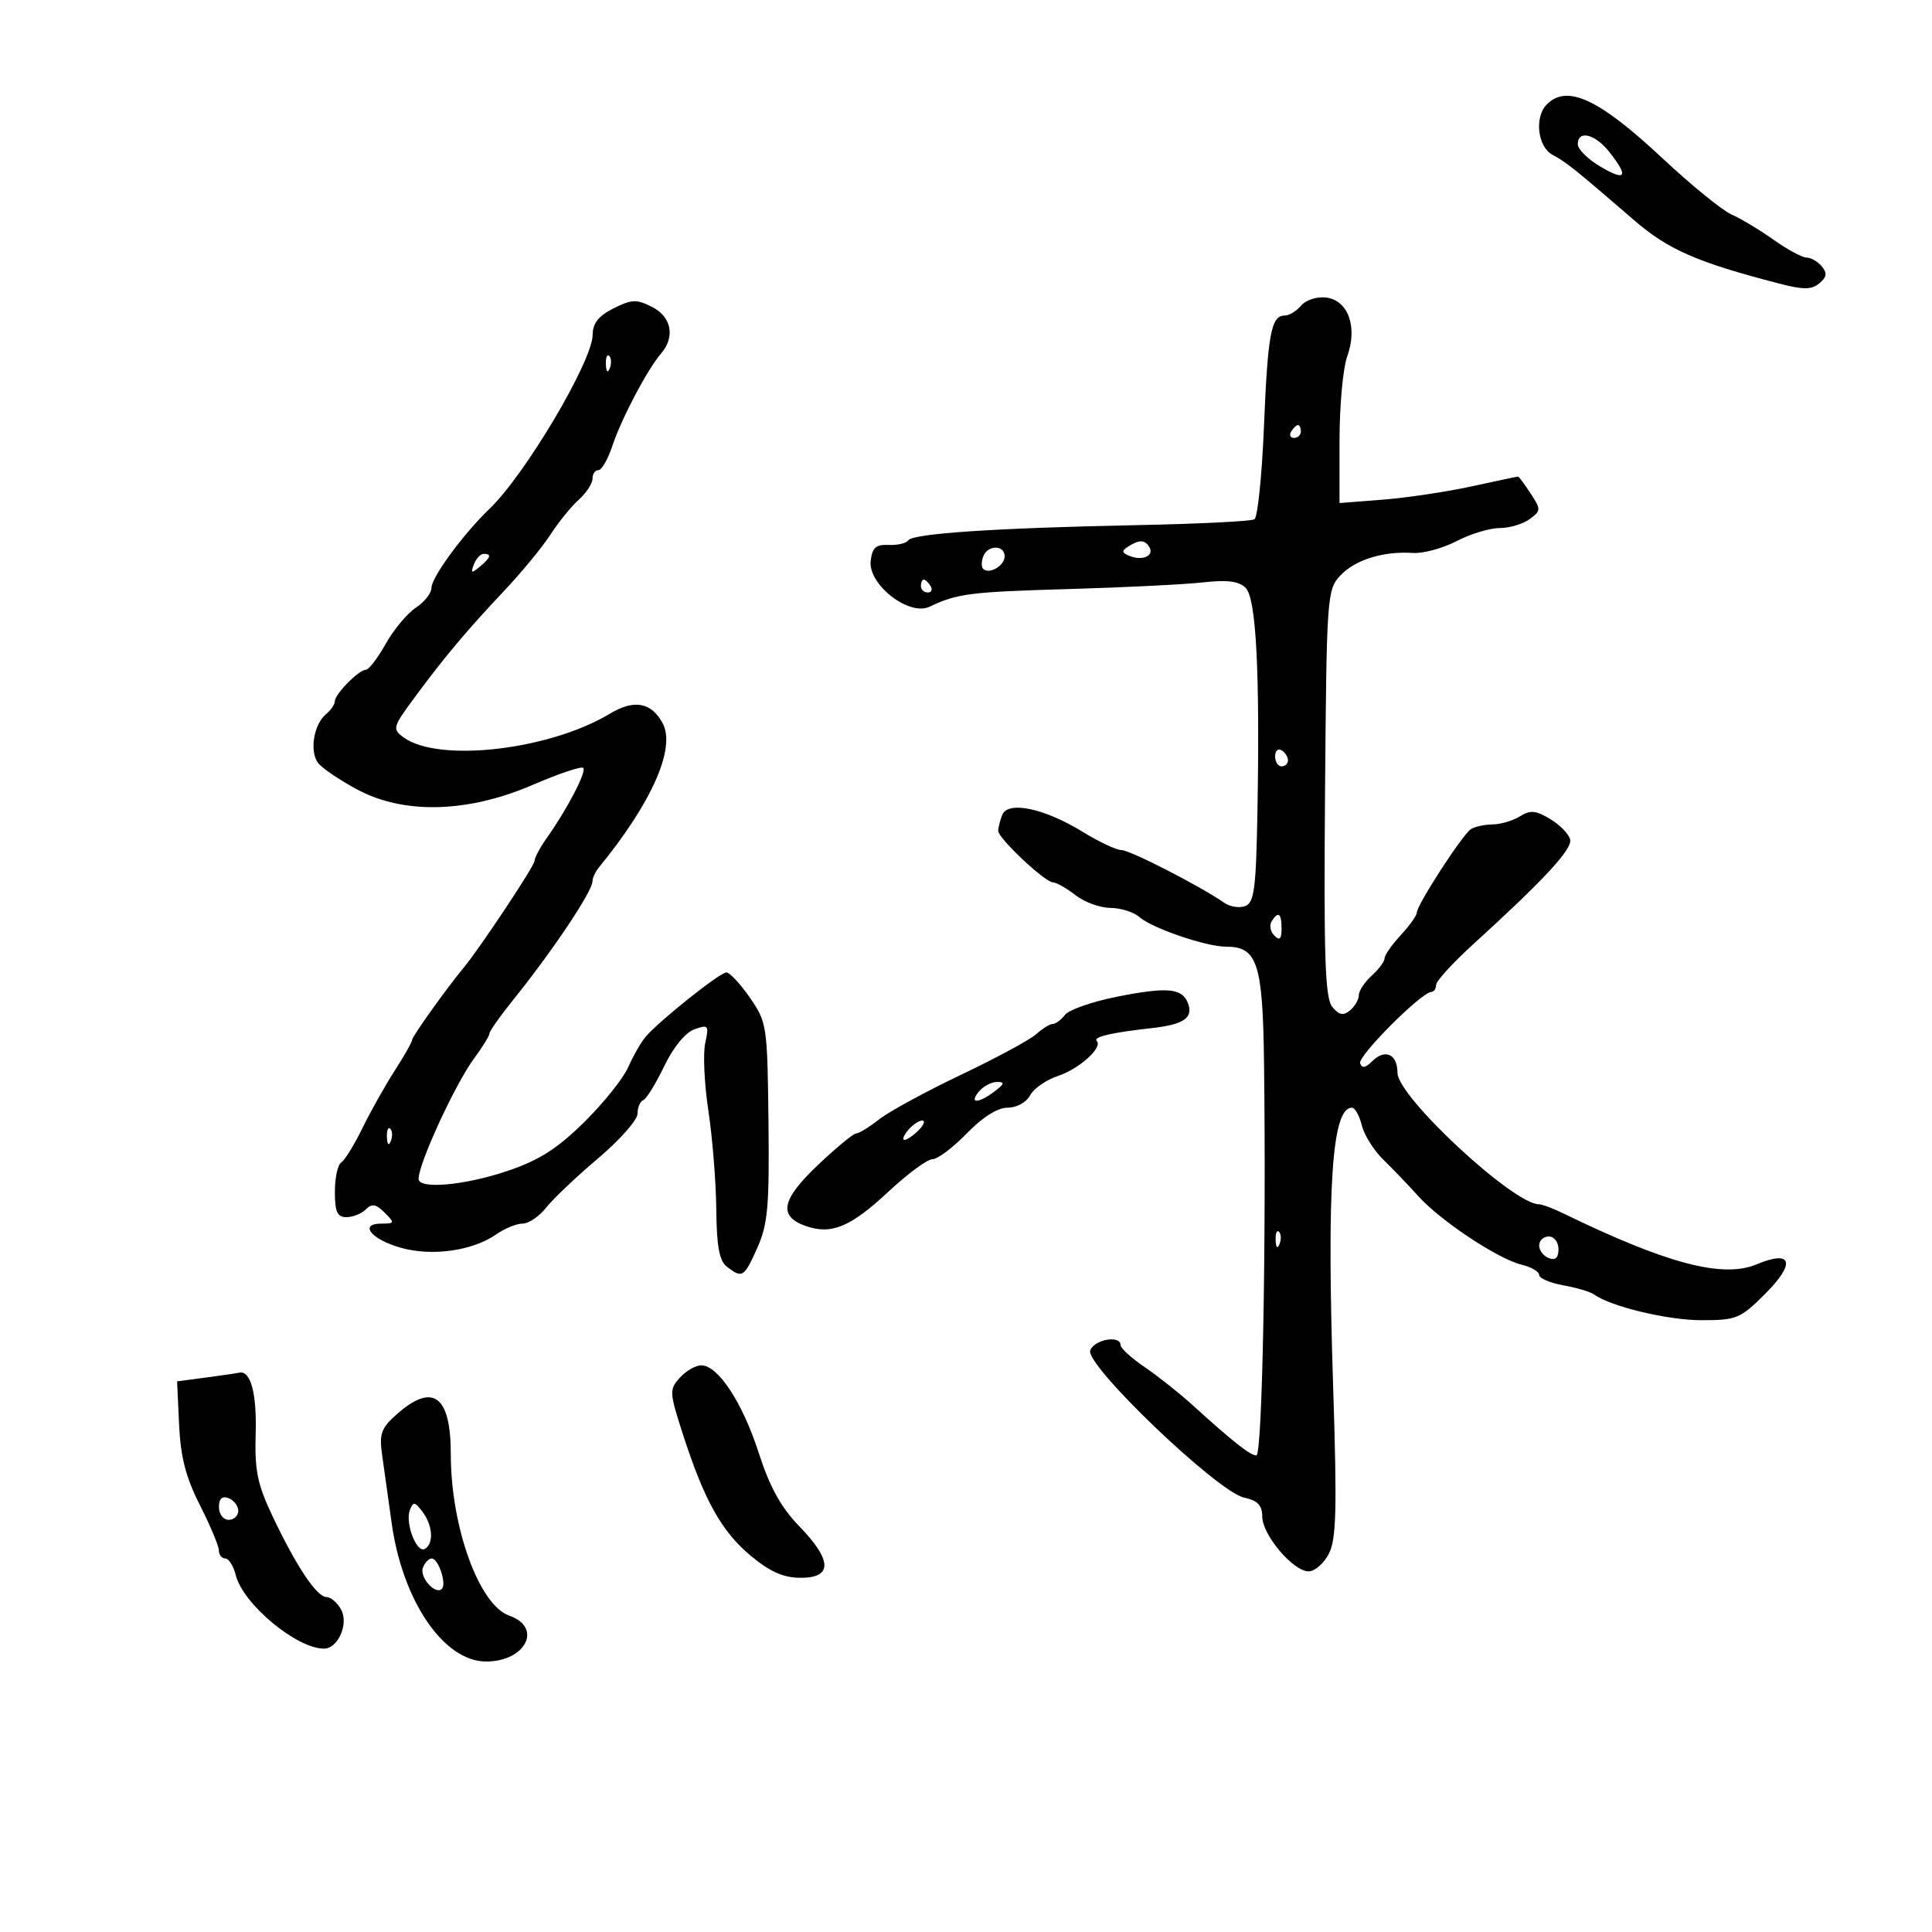 <svg xmlns="http://www.w3.org/2000/svg" width="300" height="300" viewBox="0 0 300 300" version="1.1">
	<path d="M 240.200 16.200 C 238.227 18.173, 238.748 22.795, 241.085 24.046 C 243.234 25.196, 244.467 26.184, 253.755 34.202 C 259.057 38.779, 263.501 40.721, 276.243 44.026 C 280.032 45.009, 281.292 45.003, 282.506 43.995 C 283.661 43.036, 283.753 42.408, 282.890 41.367 C 282.266 40.615, 281.203 40, 280.528 40 C 279.852 40, 277.545 38.754, 275.400 37.230 C 273.255 35.707, 270.320 33.943, 268.877 33.310 C 267.434 32.677, 262.594 28.736, 258.120 24.552 C 248.298 15.366, 243.343 13.057, 240.200 16.200 M 245 22.401 C 245 23.172, 246.575 24.732, 248.500 25.867 C 252.475 28.213, 252.947 27.474, 249.927 23.635 C 247.696 20.798, 245 20.123, 245 22.401 M 95.273 47.881 C 92.936 49.053, 92.039 50.194, 92.023 52.015 C 91.986 56.099, 81.549 73.697, 76.019 79 C 71.939 82.912, 67 89.636, 67 91.279 C 67 92.099, 65.911 93.483, 64.581 94.355 C 63.250 95.227, 61.142 97.754, 59.897 99.970 C 58.651 102.187, 57.265 104, 56.816 104 C 55.724 104, 52 107.771, 52 108.878 C 52 109.360, 51.375 110.274, 50.611 110.908 C 48.714 112.483, 48.036 116.677, 49.389 118.467 C 50 119.276, 52.750 121.140, 55.500 122.609 C 62.767 126.493, 72.673 126.219, 82.772 121.854 C 86.772 120.125, 90.281 118.948, 90.571 119.238 C 91.126 119.793, 88.064 125.670, 84.883 130.154 C 83.847 131.614, 83 133.205, 83 133.689 C 83 134.464, 74.449 147.334, 71.926 150.356 C 69.398 153.383, 64 160.946, 64 161.460 C 64 161.779, 62.776 163.943, 61.279 166.270 C 59.782 168.596, 57.526 172.615, 56.264 175.200 C 55.002 177.785, 53.527 180.175, 52.985 180.509 C 52.443 180.844, 52 182.891, 52 185.059 C 52 188.187, 52.371 189, 53.800 189 C 54.790 189, 56.143 188.457, 56.807 187.793 C 57.750 186.850, 58.388 186.959, 59.721 188.293 C 61.331 189.902, 61.304 190, 59.246 190 C 55.654 190, 57.638 192.463, 62.276 193.762 C 67.117 195.118, 73.415 194.224, 77.073 191.662 C 78.377 190.748, 80.212 190, 81.150 190 C 82.088 190, 83.733 188.884, 84.806 187.519 C 85.880 186.154, 89.512 182.709, 92.879 179.862 C 96.246 177.015, 99 173.894, 99 172.926 C 99 171.958, 99.395 171.017, 99.879 170.833 C 100.362 170.650, 101.825 168.284, 103.129 165.576 C 104.555 162.613, 106.428 160.324, 107.829 159.829 C 110.003 159.061, 110.114 159.203, 109.506 161.973 C 109.147 163.605, 109.369 168.339, 109.999 172.493 C 110.629 176.647, 111.180 183.523, 111.224 187.773 C 111.284 193.610, 111.694 195.798, 112.902 196.718 C 115.278 198.530, 115.530 198.371, 117.598 193.756 C 119.230 190.115, 119.476 187.337, 119.329 174.174 C 119.162 159.248, 119.084 158.729, 116.443 154.917 C 114.950 152.763, 113.307 151, 112.793 151 C 111.790 151, 102.356 158.517, 100.243 161 C 99.541 161.825, 98.331 163.941, 97.554 165.702 C 96.778 167.463, 93.684 171.324, 90.679 174.281 C 86.514 178.380, 83.689 180.173, 78.787 181.829 C 72.127 184.079, 65 184.708, 65 183.047 C 65 180.648, 70.709 168.272, 73.641 164.317 C 74.938 162.566, 76 160.842, 76 160.485 C 76 160.128, 77.688 157.741, 79.750 155.179 C 85.809 147.653, 92 138.393, 92 136.857 C 92 136.339, 92.444 135.372, 92.987 134.708 C 101.225 124.627, 104.966 116.173, 102.898 112.310 C 101.156 109.055, 98.463 108.558, 94.735 110.805 C 85.300 116.490, 68.078 118.468, 62.652 114.491 C 60.896 113.204, 60.981 112.897, 64.366 108.318 C 69.071 101.953, 72.429 97.956, 78.338 91.685 C 81.026 88.833, 84.241 84.925, 85.483 83 C 86.725 81.075, 88.699 78.643, 89.870 77.595 C 91.042 76.547, 92 75.085, 92 74.345 C 92 73.605, 92.415 73, 92.922 73 C 93.430 73, 94.402 71.313, 95.082 69.250 C 96.464 65.061, 100.533 57.337, 102.630 54.921 C 104.877 52.332, 104.281 49.194, 101.250 47.657 C 98.853 46.442, 98.085 46.471, 95.273 47.881 M 202.042 47.449 C 201.334 48.302, 200.183 49, 199.485 49 C 197.386 49, 196.855 51.849, 196.265 66.284 C 195.954 73.864, 195.289 80.321, 194.786 80.632 C 194.283 80.943, 186.137 81.352, 176.685 81.539 C 154.775 81.975, 141.724 82.839, 141.039 83.900 C 140.742 84.358, 139.375 84.681, 138 84.617 C 136.016 84.524, 135.438 85.035, 135.199 87.092 C 134.773 90.761, 141.155 95.730, 144.341 94.211 C 148.638 92.162, 150.628 91.909, 165.941 91.468 C 174.498 91.221, 183.862 90.758, 186.750 90.438 C 190.586 90.013, 192.383 90.240, 193.427 91.284 C 195.058 92.915, 195.649 104.262, 195.250 126.281 C 195.038 137.969, 194.752 140.158, 193.364 140.691 C 192.464 141.036, 191.002 140.812, 190.114 140.192 C 186.447 137.634, 175.463 132, 174.143 132 C 173.361 132, 170.641 130.720, 168.099 129.156 C 162.149 125.495, 156.477 124.314, 155.616 126.558 C 155.277 127.441, 155 128.548, 155 129.019 C 155 130.168, 162.237 136.975, 163.500 137.014 C 164.050 137.031, 165.625 137.924, 167 139 C 168.375 140.076, 170.815 140.966, 172.421 140.978 C 174.028 140.990, 176.053 141.628, 176.921 142.396 C 178.882 144.129, 187.274 147, 190.380 147 C 195.255 147, 196.086 149.553, 196.279 165.135 C 196.632 193.620, 195.999 226, 195.089 226 C 194.140 226, 191.505 223.921, 185.169 218.171 C 183.151 216.340, 179.813 213.693, 177.750 212.288 C 175.688 210.884, 174 209.344, 174 208.867 C 174 207.274, 169.946 207.976, 169.291 209.684 C 168.436 211.913, 189.025 231.627, 193.156 232.534 C 195.284 233.002, 196 233.743, 196 235.477 C 196 238.318, 200.798 244, 203.197 244 C 204.160 244, 205.580 242.762, 206.352 241.250 C 207.503 238.994, 207.622 234.365, 207.015 215.500 C 206.004 184.125, 206.815 172, 209.927 172 C 210.398 172, 211.089 173.238, 211.463 174.750 C 211.837 176.262, 213.349 178.668, 214.822 180.096 C 216.295 181.523, 218.729 184.061, 220.231 185.736 C 223.647 189.543, 232.603 195.490, 236.250 196.373 C 237.762 196.739, 239 197.459, 239 197.974 C 239 198.488, 240.688 199.213, 242.750 199.585 C 244.813 199.957, 246.950 200.588, 247.500 200.989 C 250.089 202.873, 258.931 205, 264.178 205 C 269.661 205, 270.239 204.761, 274.100 200.900 C 278.895 196.105, 278.282 194.020, 272.755 196.329 C 267.492 198.528, 258.813 196.234, 242.669 188.378 C 241.112 187.620, 239.447 187, 238.969 187 C 234.989 187, 217 170.287, 217 166.590 C 217 163.669, 215.064 162.793, 213.054 164.804 C 212.020 165.837, 211.475 165.924, 211.200 165.099 C 210.826 163.978, 220.702 154.082, 222.250 154.027 C 222.662 154.012, 223 153.520, 223 152.933 C 223 152.347, 225.562 149.534, 228.694 146.683 C 239.712 136.655, 244.127 131.897, 243.815 130.387 C 243.642 129.549, 242.259 128.113, 240.743 127.196 C 238.482 125.829, 237.629 125.751, 236.006 126.764 C 234.918 127.444, 233.009 128.007, 231.764 128.015 C 230.519 128.024, 228.997 128.361, 228.383 128.765 C 227.062 129.634, 220 140.541, 220 141.712 C 220 142.157, 218.875 143.734, 217.500 145.217 C 216.125 146.699, 215 148.313, 215 148.801 C 215 149.290, 214.100 150.505, 213 151.500 C 211.900 152.495, 211 153.860, 211 154.533 C 211 155.205, 210.385 156.266, 209.633 156.890 C 208.587 157.758, 207.940 157.632, 206.883 156.357 C 205.758 155, 205.547 148.803, 205.750 123.159 C 205.992 92.559, 206.062 91.563, 208.125 89.367 C 210.426 86.918, 214.798 85.558, 219.392 85.862 C 220.983 85.967, 224.035 85.141, 226.173 84.027 C 228.312 82.912, 231.312 82, 232.840 82 C 234.368 82, 236.466 81.380, 237.503 80.621 C 239.301 79.307, 239.309 79.120, 237.671 76.621 C 236.727 75.180, 235.852 74, 235.727 74 C 235.602 74, 232.349 74.687, 228.500 75.527 C 224.650 76.367, 218.463 77.293, 214.750 77.584 L 208 78.113 208 68.377 C 208 63.023, 208.539 57.152, 209.197 55.332 C 210.846 50.771, 209.340 46.603, 205.896 46.199 C 204.473 46.033, 202.755 46.590, 202.042 47.449 M 94.079 56.583 C 94.127 57.748, 94.364 57.985, 94.683 57.188 C 94.972 56.466, 94.936 55.603, 94.604 55.271 C 94.272 54.939, 94.036 55.529, 94.079 56.583 M 200.500 67 C 200.160 67.550, 200.359 68, 200.941 68 C 201.523 68, 202 67.550, 202 67 C 202 66.450, 201.802 66, 201.559 66 C 201.316 66, 200.840 66.450, 200.500 67 M 175.166 84.876 C 174.103 85.550, 174.172 85.852, 175.506 86.364 C 177.486 87.124, 179.276 86.255, 178.457 84.931 C 177.751 83.789, 176.904 83.774, 175.166 84.876 M 152.676 86.402 C 152.380 87.173, 152.376 88.042, 152.667 88.333 C 153.585 89.252, 156 87.846, 156 86.393 C 156 84.578, 153.373 84.585, 152.676 86.402 M 73.584 87.641 C 73.057 89.014, 73.204 89.076, 74.477 88.019 C 76.212 86.579, 76.393 86, 75.107 86 C 74.616 86, 73.931 86.739, 73.584 87.641 M 143 91 C 143 91.550, 143.477 92, 144.059 92 C 144.641 92, 144.840 91.550, 144.500 91 C 144.160 90.450, 143.684 90, 143.441 90 C 143.198 90, 143 90.450, 143 91 M 198 117.441 C 198 118.298, 198.450 119, 199 119 C 199.550 119, 200 118.577, 200 118.059 C 200 117.541, 199.550 116.840, 199 116.500 C 198.450 116.160, 198 116.584, 198 117.441 M 197.446 143.087 C 197.077 143.685, 197.275 144.675, 197.887 145.287 C 198.704 146.104, 199 145.815, 199 144.200 C 199 141.785, 198.481 141.413, 197.446 143.087 M 173.500 154.758 C 169.650 155.521, 166 156.787, 165.390 157.572 C 164.779 158.358, 163.915 159, 163.468 159 C 163.022 159, 161.874 159.709, 160.916 160.576 C 159.958 161.443, 154.701 164.284, 149.232 166.889 C 143.764 169.495, 138.039 172.611, 136.510 173.813 C 134.981 175.016, 133.380 176, 132.951 176 C 132.523 176, 129.843 178.210, 126.996 180.911 C 121.327 186.290, 120.817 188.860, 125.119 190.373 C 129.096 191.772, 132.075 190.534, 137.963 185.035 C 140.928 182.266, 144.002 180, 144.794 180 C 145.586 180, 147.981 178.200, 150.116 176 C 152.577 173.464, 154.900 172, 156.464 172 C 157.872 172, 159.370 171.176, 159.957 170.080 C 160.522 169.024, 162.465 167.671, 164.275 167.074 C 167.586 165.982, 171.297 162.630, 170.300 161.633 C 169.682 161.016, 172.627 160.331, 178.871 159.641 C 183.819 159.094, 185.337 158.042, 184.464 155.766 C 183.569 153.435, 181.257 153.222, 173.500 154.758 M 152 169.500 C 150.416 171.408, 151.902 171.389, 154.441 169.468 C 155.995 168.293, 156.069 168, 154.814 168 C 153.951 168, 152.685 168.675, 152 169.500 M 141 175.500 C 140.315 176.325, 140.067 177, 140.449 177 C 140.831 177, 141.818 176.325, 142.643 175.500 C 143.468 174.675, 143.716 174, 143.194 174 C 142.672 174, 141.685 174.675, 141 175.500 M 60.079 176.583 C 60.127 177.748, 60.364 177.985, 60.683 177.188 C 60.972 176.466, 60.936 175.603, 60.604 175.271 C 60.272 174.939, 60.036 175.529, 60.079 176.583 M 198.079 192.583 C 198.127 193.748, 198.364 193.985, 198.683 193.188 C 198.972 192.466, 198.936 191.603, 198.604 191.271 C 198.272 190.939, 198.036 191.529, 198.079 192.583 M 239 193.393 C 239 194.159, 239.675 195.045, 240.500 195.362 C 241.520 195.753, 242 195.308, 242 193.969 C 242 192.885, 241.325 192, 240.500 192 C 239.675 192, 239 192.627, 239 193.393 M 105.569 213.924 C 103.910 215.757, 103.932 216.173, 106.028 222.674 C 109.348 232.970, 112.075 237.851, 116.603 241.602 C 119.613 244.095, 121.677 245, 124.353 245 C 129.318 245, 129.228 242.268, 124.089 236.972 C 121.275 234.073, 119.518 230.890, 117.823 225.624 C 115.311 217.818, 111.516 212.024, 108.905 212.009 C 108.028 212.004, 106.526 212.866, 105.569 213.924 M 32 213.900 L 27.500 214.500 27.810 221.229 C 28.042 226.258, 28.860 229.416, 31.048 233.729 C 32.658 236.903, 33.980 240.063, 33.987 240.750 C 33.994 241.438, 34.441 242, 34.981 242 C 35.520 242, 36.256 243.170, 36.615 244.600 C 37.738 249.076, 46.054 256, 50.307 256 C 52.469 256, 54.168 252.183, 52.988 249.977 C 52.406 248.890, 51.383 247.997, 50.715 247.993 C 49.194 247.985, 46.047 243.285, 42.350 235.500 C 39.960 230.468, 39.532 228.377, 39.701 222.543 C 39.881 216.310, 38.899 212.726, 37.128 213.150 C 36.782 213.233, 34.475 213.570, 32 213.900 M 61.649 219.571 C 59.214 221.712, 58.874 222.620, 59.319 225.789 C 59.606 227.830, 60.280 232.650, 60.816 236.500 C 62.504 248.602, 68.915 258, 75.484 258 C 81.635 258, 84.310 252.701, 79.081 250.878 C 74.396 249.245, 70 237.104, 70 225.796 C 70 216.708, 67.242 214.652, 61.649 219.571 M 34 234.031 C 34 235.115, 34.675 236, 35.500 236 C 36.325 236, 37 235.373, 37 234.607 C 37 233.841, 36.325 232.955, 35.500 232.638 C 34.480 232.247, 34 232.692, 34 234.031 M 63.646 234.479 C 62.862 236.522, 64.724 241.289, 65.998 240.501 C 67.393 239.639, 67.194 236.840, 65.586 234.721 C 64.414 233.176, 64.159 233.144, 63.646 234.479 M 65.666 243.427 C 65.098 244.907, 67.616 247.717, 68.615 246.718 C 69.387 245.946, 68.069 242, 67.040 242 C 66.586 242, 65.968 242.642, 65.666 243.427" stroke="none" fill="black" fill-rule="evenodd"/>
</svg>